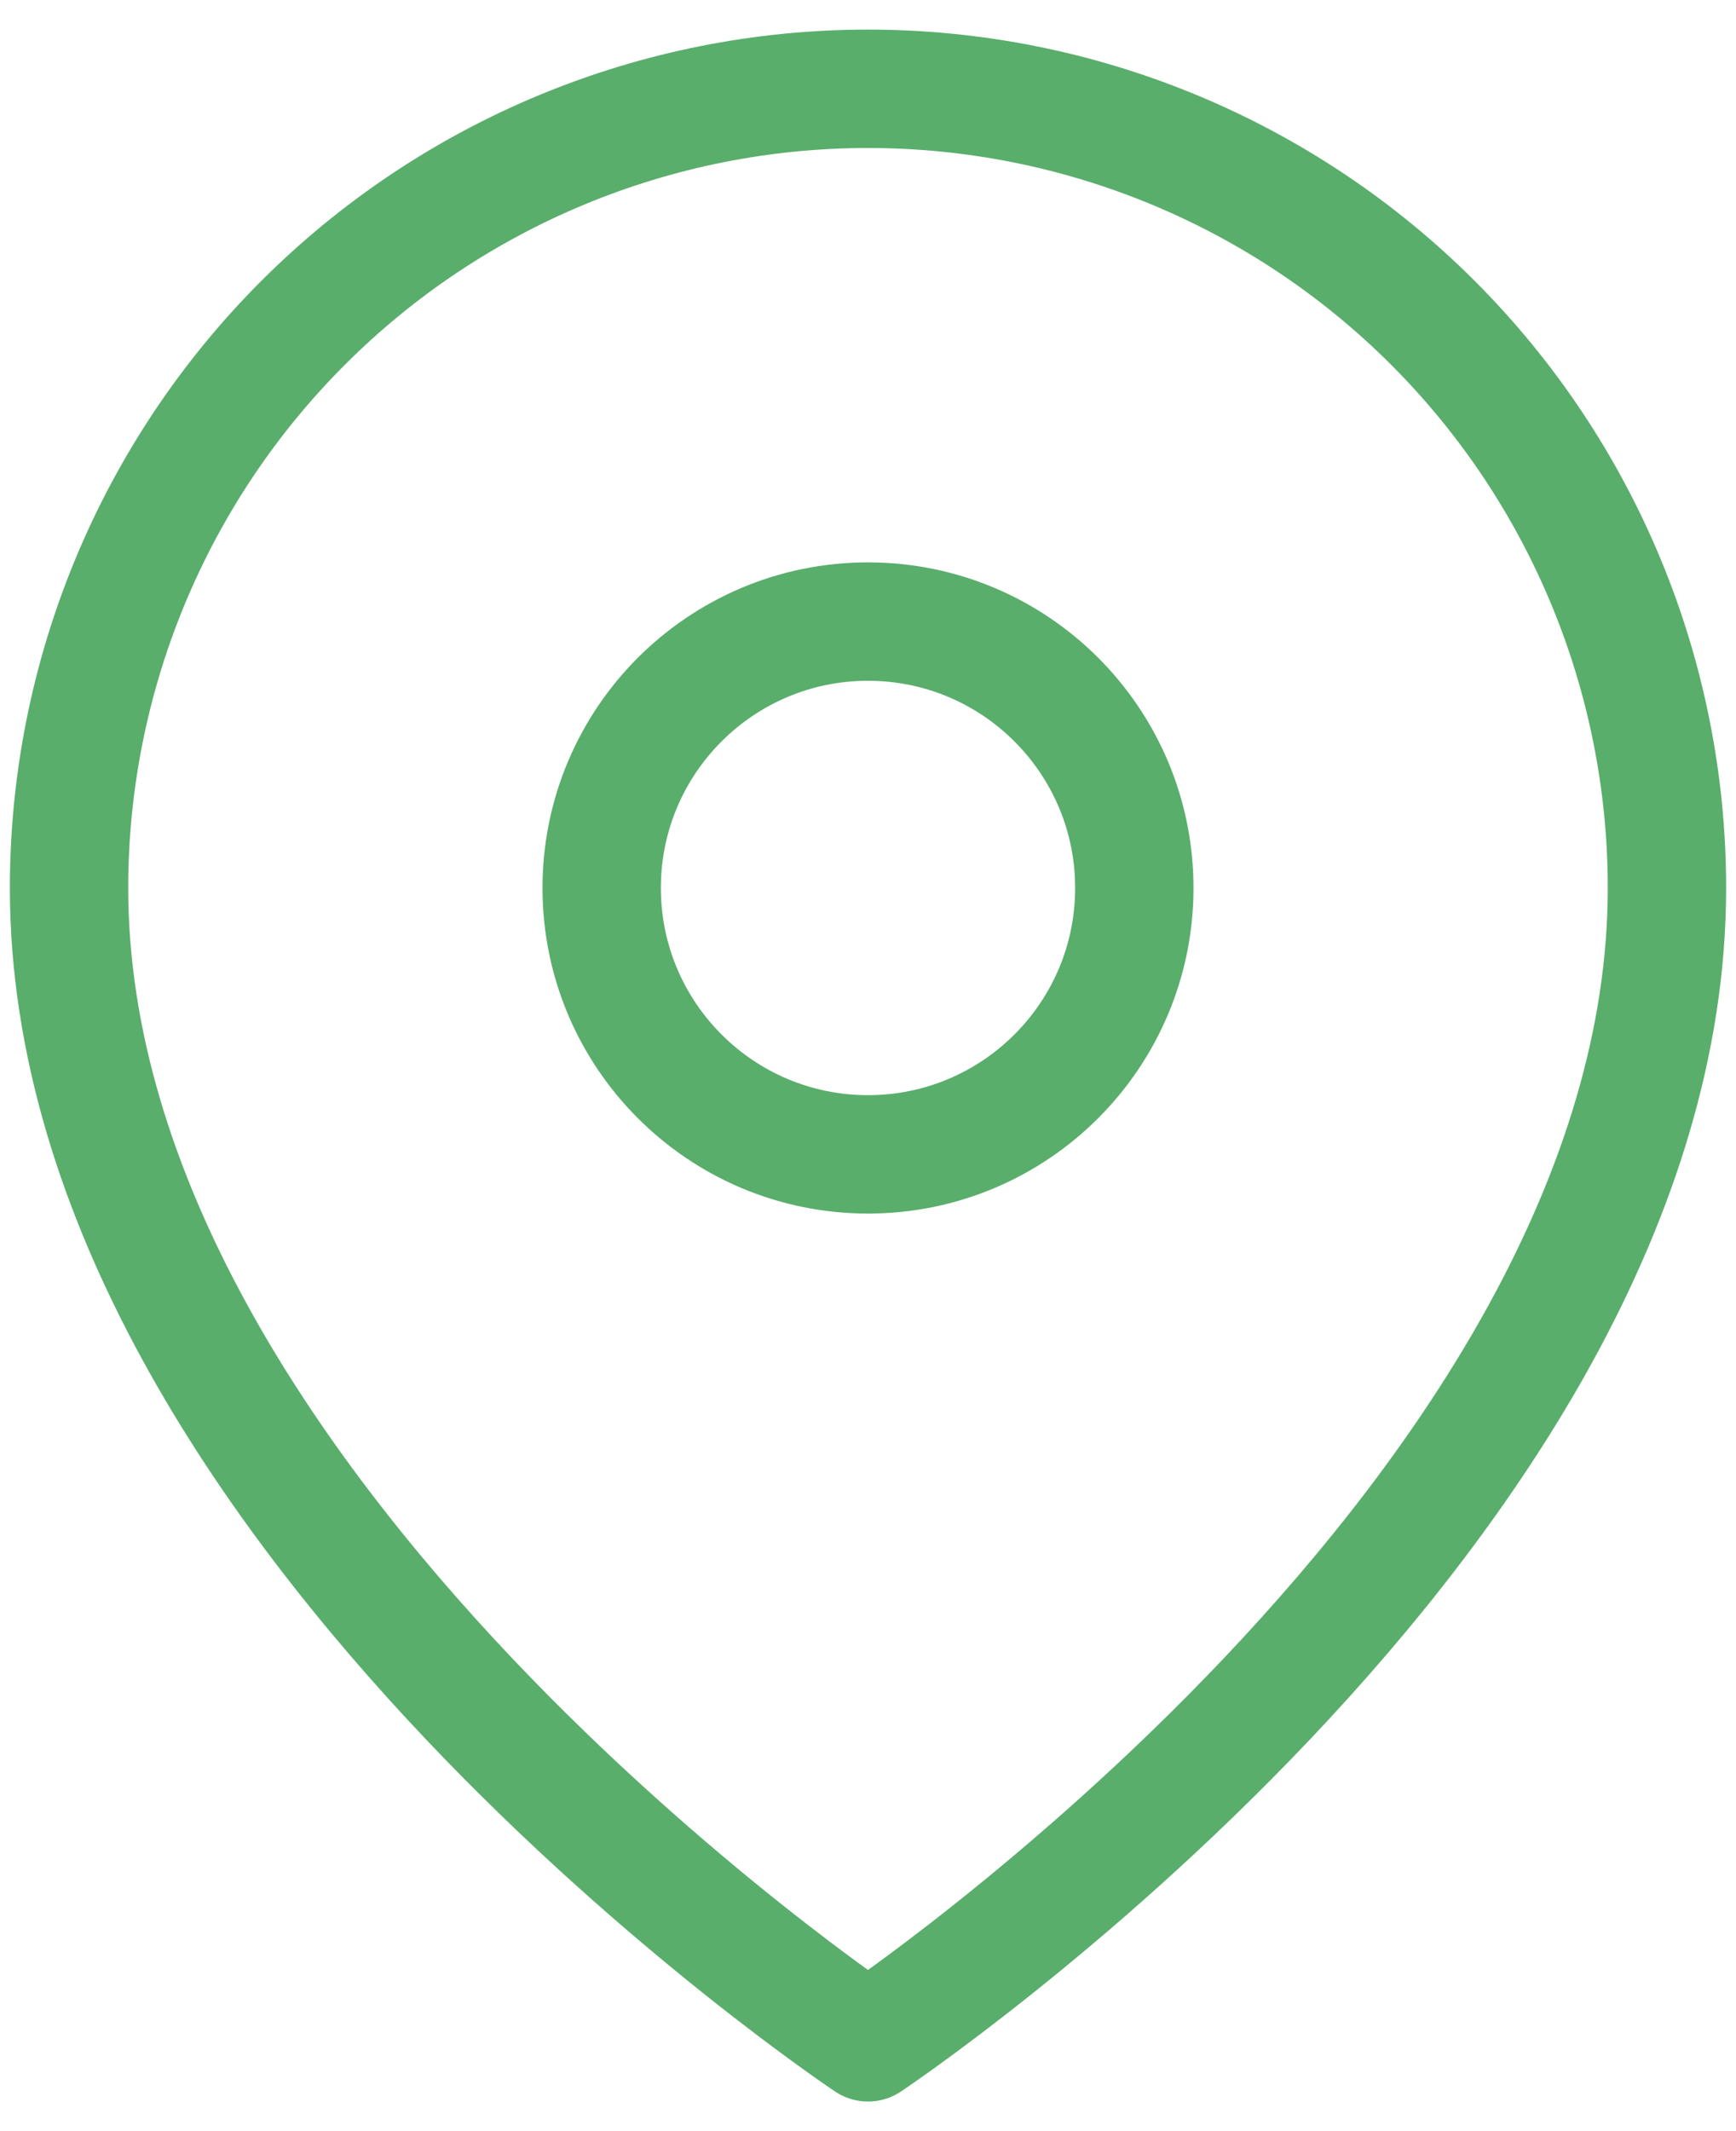 <svg width="44" height="54" viewBox="0 0 44 54" fill="none" xmlns="http://www.w3.org/2000/svg">
<path d="M42.25 22.5C42.25 38.25 22 51.75 22 51.75C22 51.75 1.75 38.25 1.75 22.5C1.75 17.129 3.883 11.979 7.681 8.181C11.479 4.383 16.629 2.25 22 2.25C27.371 2.25 32.521 4.383 36.319 8.181C40.117 11.979 42.25 17.129 42.25 22.5Z" stroke="#59AE6B" stroke-width="3" stroke-linecap="round" stroke-linejoin="round"/>
<path d="M22 29.25C25.728 29.25 28.75 26.228 28.75 22.5C28.75 18.772 25.728 15.75 22 15.75C18.272 15.75 15.25 18.772 15.25 22.5C15.25 26.228 18.272 29.25 22 29.25Z" stroke="#59AE6B" stroke-width="3" stroke-linecap="round" stroke-linejoin="round"/>
</svg>

